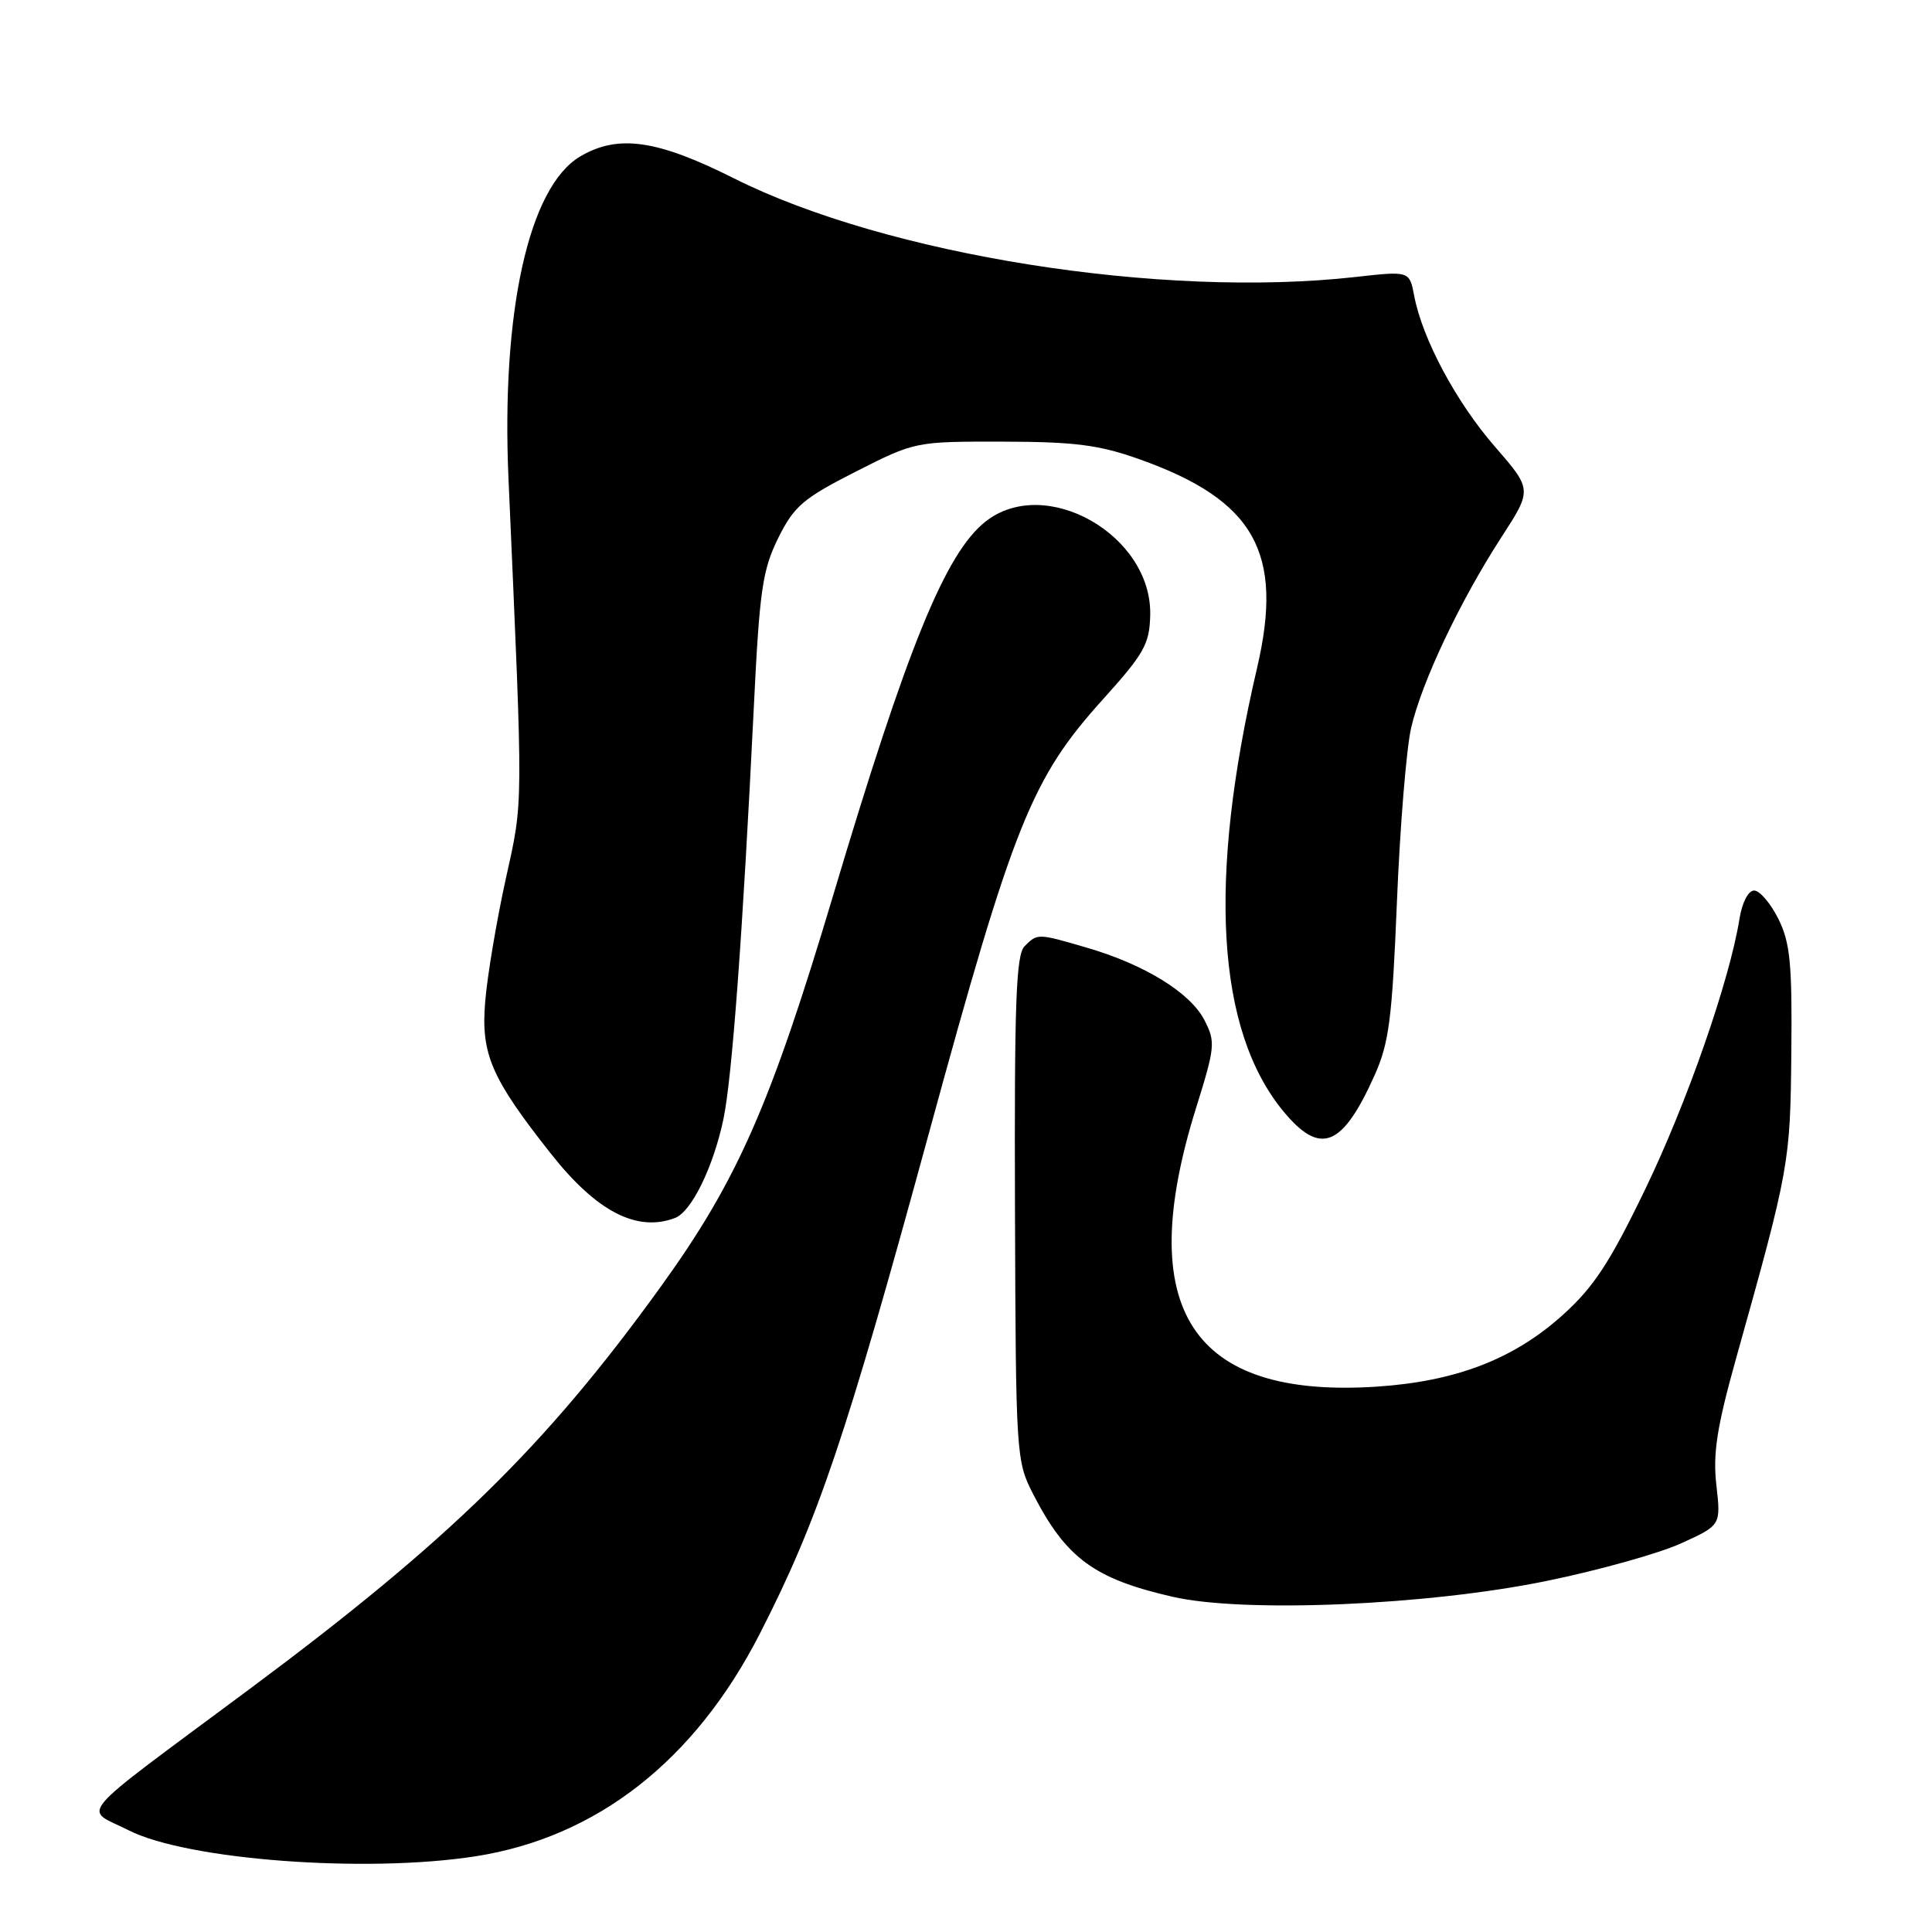 <?xml version="1.0" encoding="UTF-8" standalone="no"?>
<!DOCTYPE svg PUBLIC "-//W3C//DTD SVG 1.1//EN" "http://www.w3.org/Graphics/SVG/1.1/DTD/svg11.dtd" >
<svg xmlns="http://www.w3.org/2000/svg" xmlns:xlink="http://www.w3.org/1999/xlink" version="1.1" viewBox="0 0 256 256">
 <g >
 <path fill="currentColor"
d=" M 63.00 245.97 C 79.10 243.46 92.09 233.28 100.70 216.44 C 108.39 201.40 112.09 190.43 123.05 150.28 C 134.30 109.09 136.68 103.15 146.16 92.65 C 151.62 86.59 152.32 85.35 152.41 81.49 C 152.64 70.89 138.52 62.87 130.60 69.10 C 125.30 73.27 120.25 85.64 110.44 118.50 C 102.09 146.46 97.70 156.44 87.55 170.50 C 72.27 191.67 59.51 204.15 33.00 223.86 C 9.29 241.49 11.02 239.47 17.04 242.52 C 24.81 246.46 48.49 248.23 63.00 245.97 Z  M 205.00 209.47 C 211.88 208.06 219.87 205.82 222.76 204.50 C 228.03 202.10 228.03 202.10 227.43 196.80 C 226.95 192.60 227.49 189.12 230.04 180.00 C 237.11 154.76 237.22 154.15 237.36 139.50 C 237.48 127.66 237.21 124.92 235.64 121.75 C 234.61 119.69 233.17 118.00 232.43 118.00 C 231.66 118.00 230.84 119.58 230.49 121.75 C 229.18 129.93 223.54 146.11 218.00 157.58 C 213.29 167.34 211.17 170.56 207.03 174.28 C 200.55 180.11 192.88 183.05 182.39 183.74 C 157.85 185.33 150.16 173.48 158.47 146.86 C 161.02 138.70 161.08 138.05 159.58 135.15 C 157.71 131.53 151.65 127.80 144.07 125.59 C 137.48 123.66 137.48 123.66 135.76 125.38 C 134.63 126.51 134.40 132.94 134.49 160.13 C 134.60 192.92 134.64 193.58 136.91 198.00 C 141.26 206.46 144.98 209.20 155.37 211.58 C 164.84 213.76 189.25 212.72 205.00 209.47 Z  M 89.46 161.38 C 91.63 160.54 94.50 154.68 95.85 148.33 C 97.00 142.91 98.42 123.63 99.88 93.79 C 100.64 78.19 101.03 75.52 103.12 71.29 C 105.22 67.06 106.42 66.04 113.38 62.50 C 121.24 58.51 121.28 58.50 132.88 58.52 C 142.46 58.54 145.64 58.95 151.00 60.86 C 166.24 66.28 170.14 73.22 166.57 88.50 C 160.00 116.61 161.18 136.49 170.05 147.25 C 174.95 153.18 177.86 152.03 182.15 142.46 C 184.06 138.20 184.47 134.95 185.10 119.50 C 185.50 109.60 186.35 99.25 186.97 96.50 C 188.36 90.42 193.43 79.70 198.94 71.19 C 203.03 64.88 203.03 64.88 198.09 59.19 C 192.96 53.30 188.48 44.93 187.39 39.20 C 186.76 35.90 186.76 35.90 179.63 36.70 C 153.93 39.58 117.51 33.80 97.25 23.63 C 87.06 18.51 81.89 17.77 76.88 20.73 C 70.07 24.75 66.40 41.27 67.38 63.50 C 69.34 107.94 69.36 105.85 67.01 116.50 C 65.80 122.00 64.57 129.30 64.29 132.72 C 63.71 139.68 65.09 142.87 73.03 152.91 C 79.07 160.56 84.42 163.31 89.46 161.38 Z "/>
</g>
</svg>
